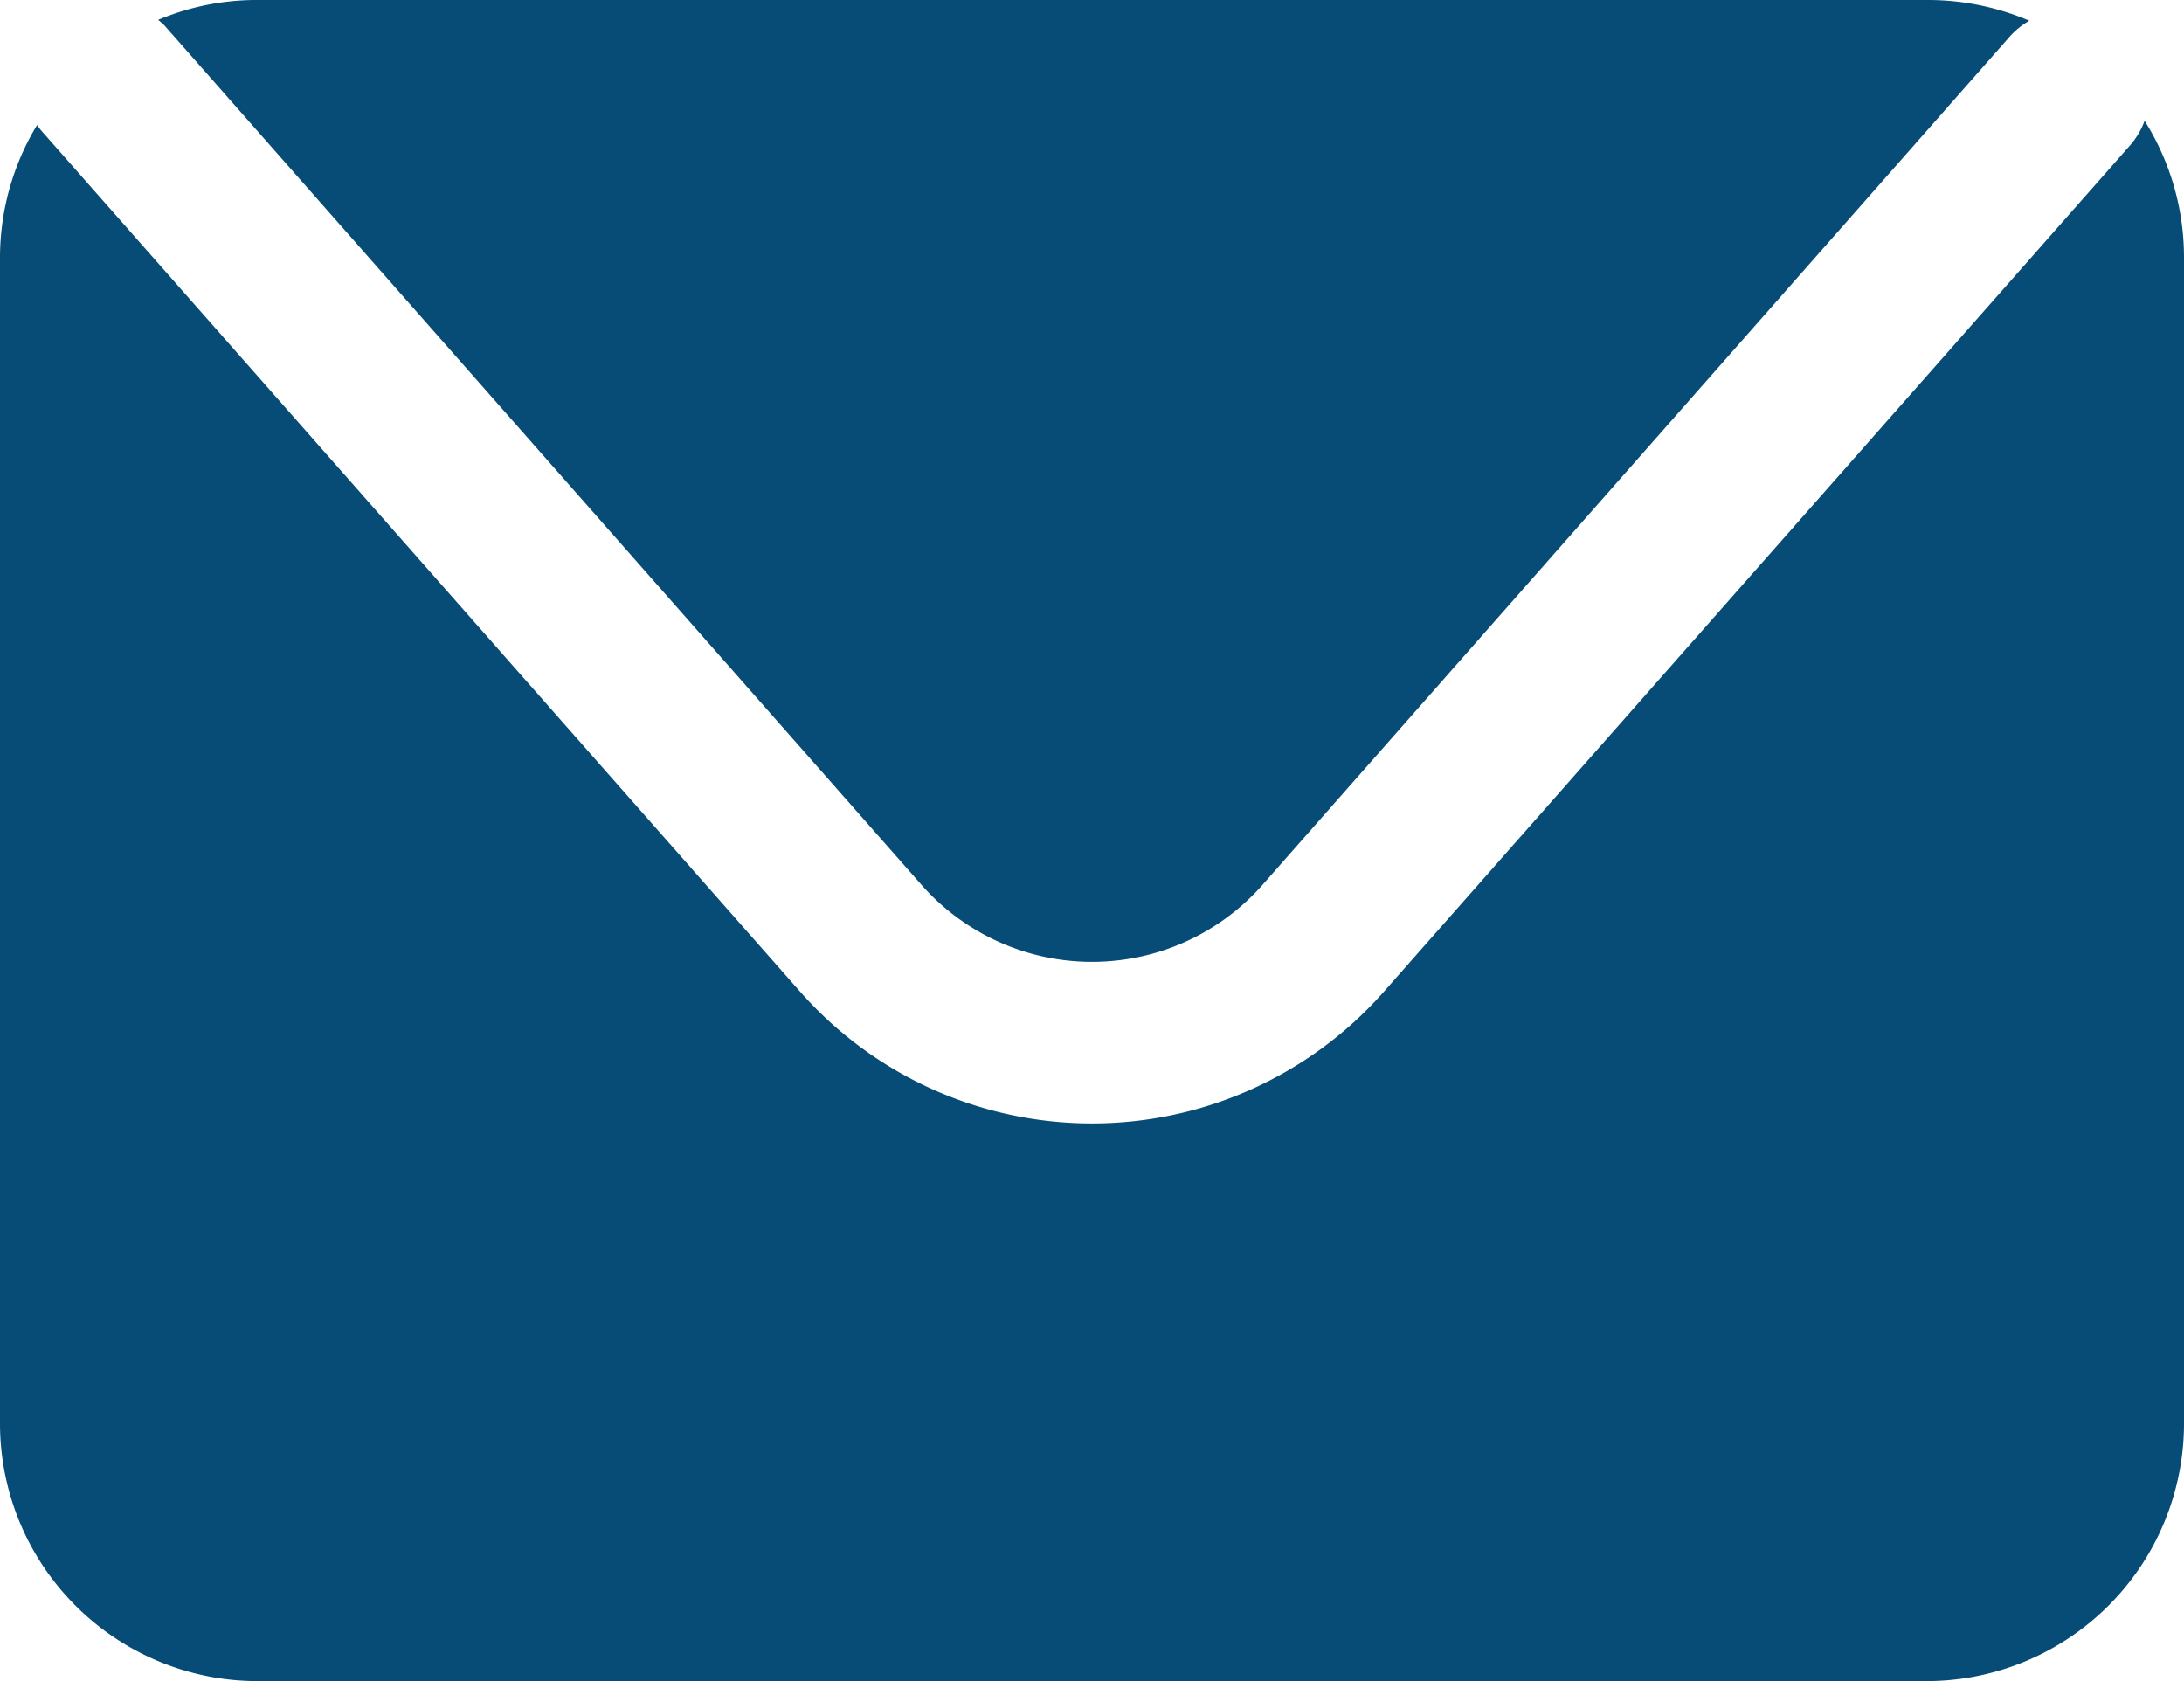 <svg xmlns="http://www.w3.org/2000/svg" xmlns:xlink="http://www.w3.org/1999/xlink" viewBox="0 0 124.24 95.62"><defs><style>.cls-1{fill:none;}.cls-2{clip-path:url(#clip-path);}.cls-3{fill:#064c76;}</style><clipPath id="clip-path" transform="translate(0)"><rect class="cls-1" width="124.24" height="95.62"/></clipPath></defs><title>contact</title><g id="Layer_2" data-name="Layer 2"><g id="Layer_1-2" data-name="Layer 1"><g class="cls-2"><path class="cls-3" d="M9.25,1.33l43.17,49a12.93,12.93,0,0,0,19.4,0L114.24,2.18a4.53,4.53,0,0,1,1.2-1A14.72,14.72,0,0,0,109.57,0H14.66A14.47,14.47,0,0,0,9,1.13c.07.07.15.12.22.2" transform="translate(0)"/><path class="cls-3" d="M122,6.87a4.55,4.55,0,0,1-.83,1.4L78.73,56.4a22.14,22.14,0,0,1-33.22,0L2.34,7.42a3.55,3.55,0,0,1-.23-.31A14.57,14.57,0,0,0,0,14.66V81A14.66,14.66,0,0,0,14.66,95.62h94.91A14.66,14.66,0,0,0,124.24,81V14.66A14.61,14.61,0,0,0,122,6.87" transform="translate(0)"/></g></g></g></svg>